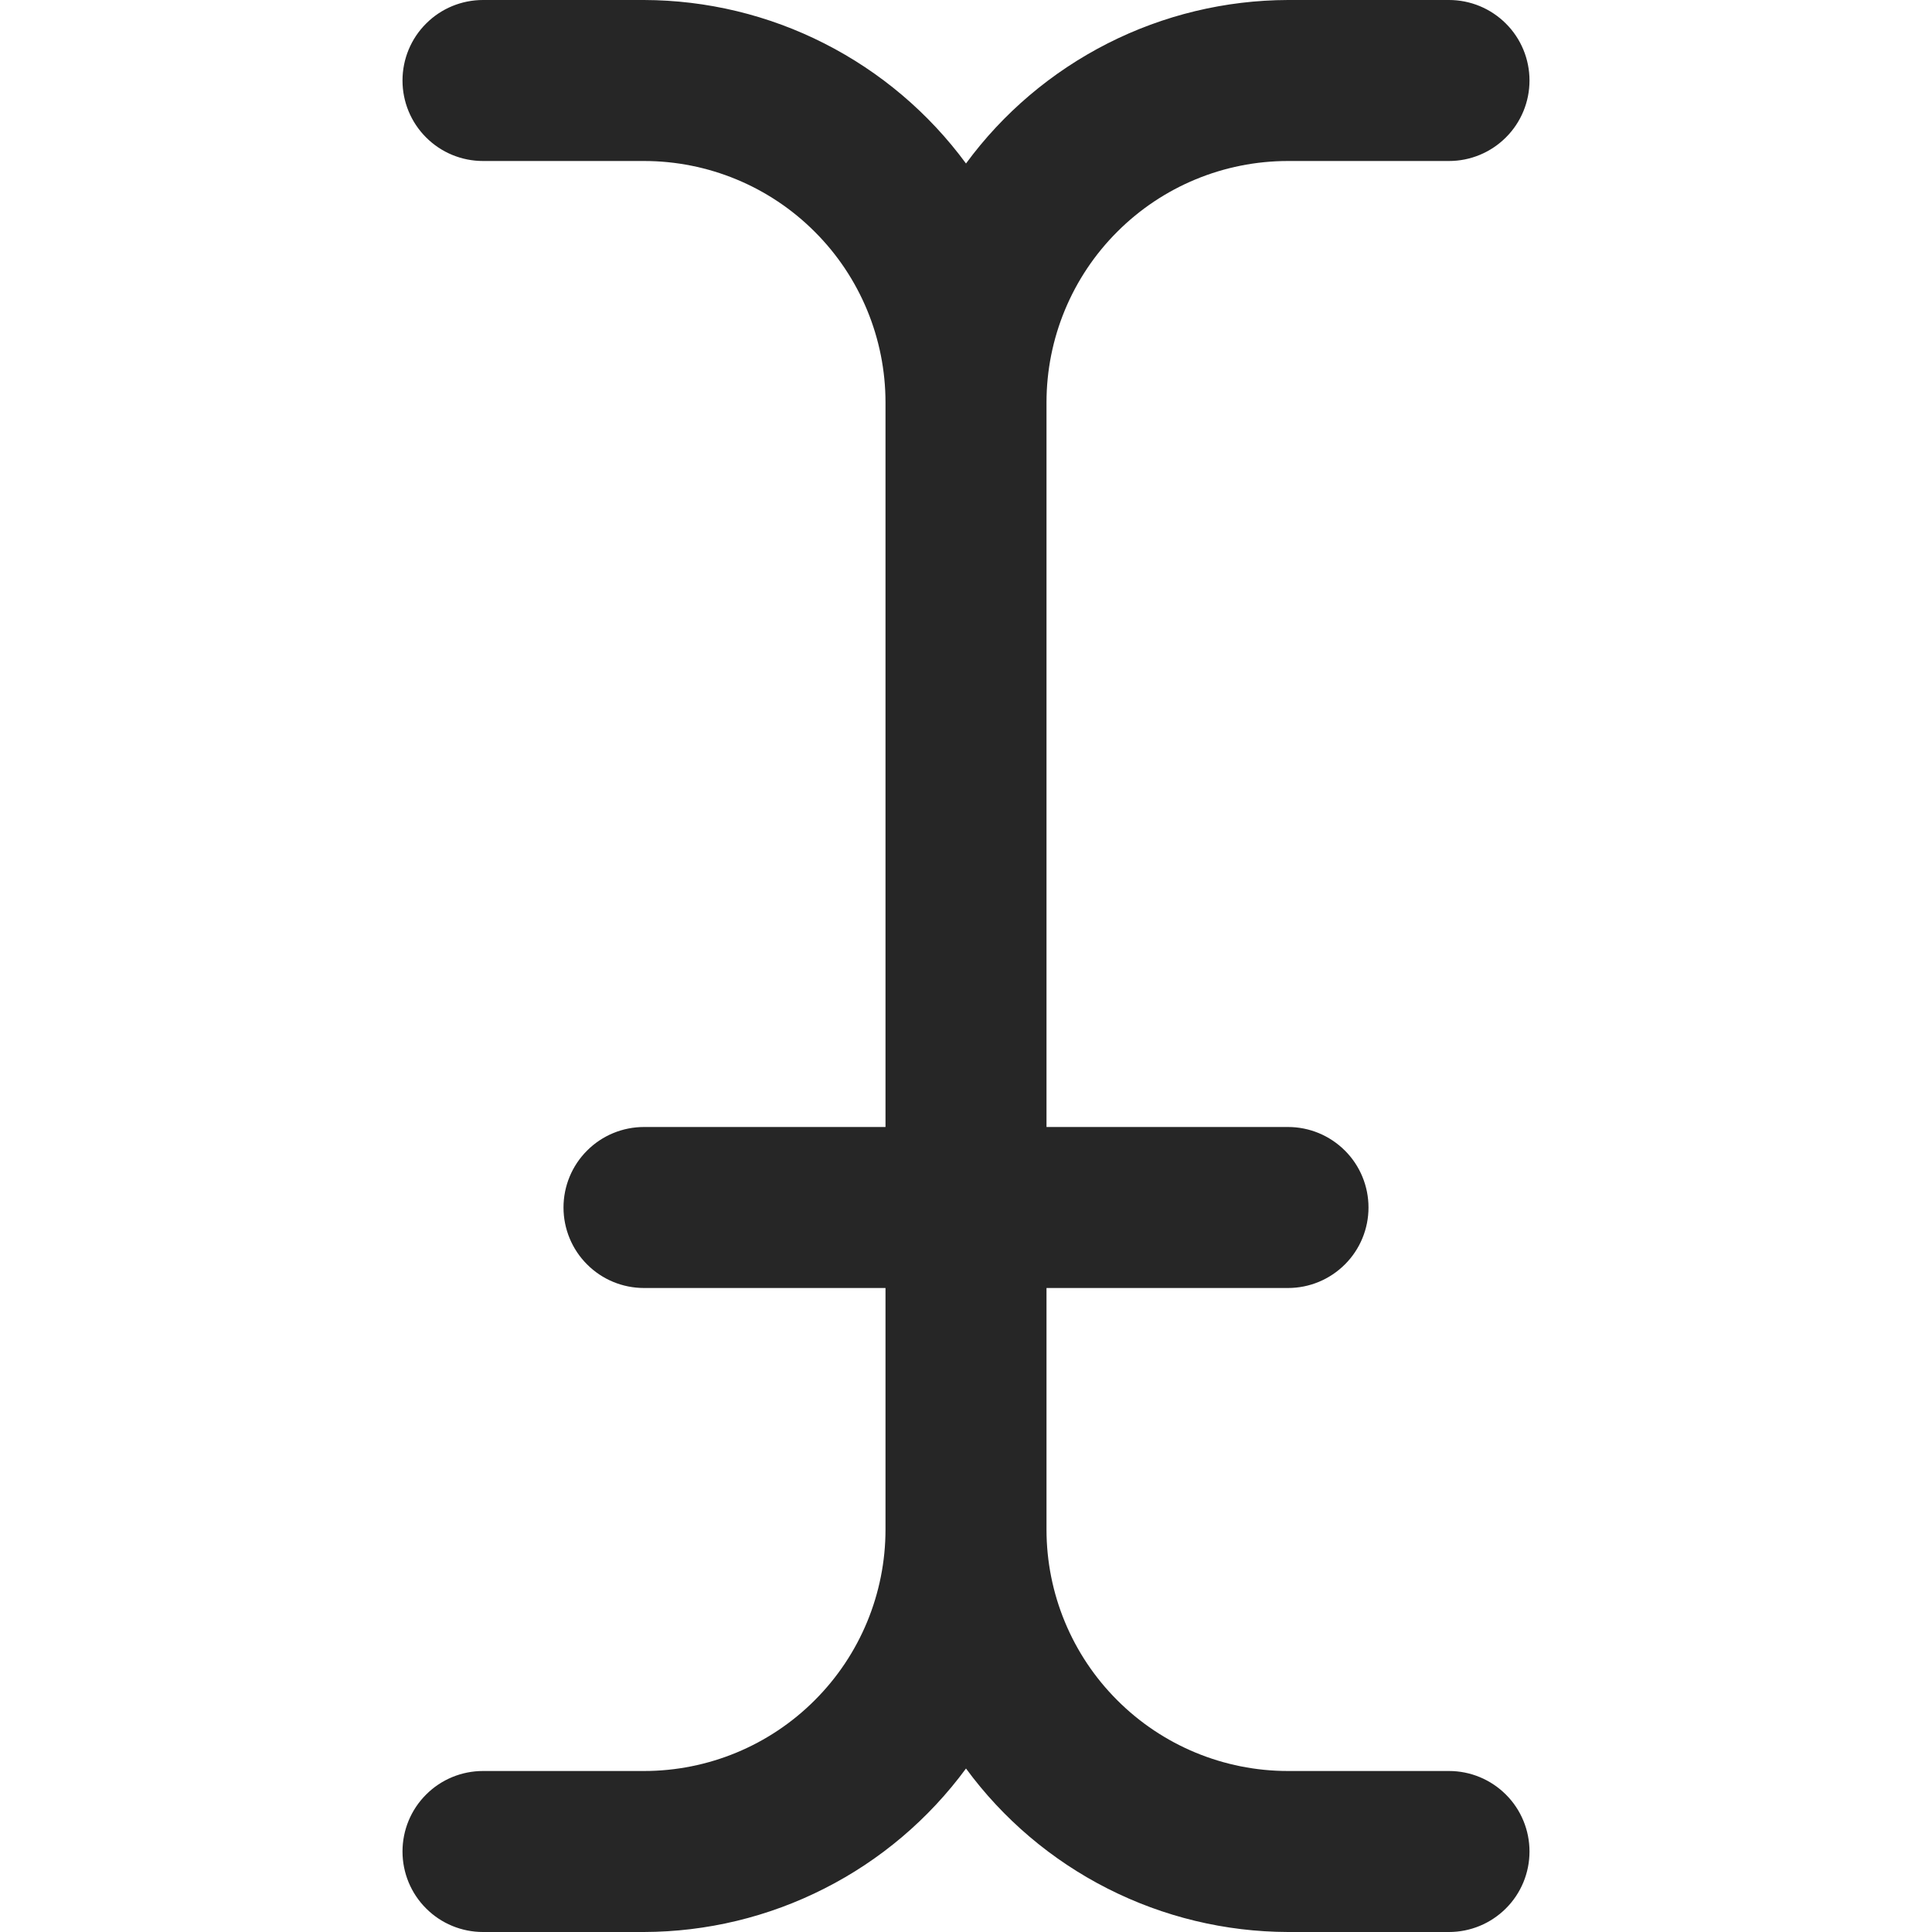 <svg width="24" height="24" viewBox="0 0 24 24" fill="none" xmlns="http://www.w3.org/2000/svg">
<g clip-path="url(#clip0_1_1838)">
<path d="M18 22H16C15.204 22 14.441 21.684 13.879 21.121C13.316 20.559 13 19.796 13 19V16H16C16.265 16 16.519 15.895 16.707 15.707C16.895 15.52 17 15.265 17 15C17 14.735 16.895 14.48 16.707 14.293C16.519 14.105 16.265 14 16 14H13V5C13 4.204 13.316 3.441 13.879 2.879C14.441 2.316 15.204 2 16 2H18C18.265 2 18.519 1.895 18.707 1.707C18.895 1.52 19 1.265 19 1C19 0.735 18.895 0.48 18.707 0.293C18.519 0.105 18.265 0 18 0L16 0C15.221 0.002 14.453 0.187 13.758 0.54C13.064 0.893 12.461 1.403 12 2.031C11.538 1.403 10.936 0.893 10.241 0.54C9.547 0.187 8.779 0.002 8 0L6 0C5.735 0 5.48 0.105 5.293 0.293C5.105 0.48 5 0.735 5 1C5 1.265 5.105 1.52 5.293 1.707C5.48 1.895 5.735 2 6 2H8C8.796 2 9.559 2.316 10.121 2.879C10.684 3.441 11 4.204 11 5V14H8C7.735 14 7.48 14.105 7.293 14.293C7.105 14.48 7 14.735 7 15C7 15.265 7.105 15.52 7.293 15.707C7.48 15.895 7.735 16 8 16H11V19C11 19.796 10.684 20.559 10.121 21.121C9.559 21.684 8.796 22 8 22H6C5.735 22 5.48 22.105 5.293 22.293C5.105 22.48 5 22.735 5 23C5 23.265 5.105 23.52 5.293 23.707C5.48 23.895 5.735 24 6 24H8C8.779 23.998 9.547 23.813 10.241 23.46C10.936 23.108 11.538 22.597 12 21.969C12.461 22.597 13.064 23.108 13.758 23.46C14.453 23.813 15.221 23.998 16 24H18C18.265 24 18.519 23.895 18.707 23.707C18.895 23.52 19 23.265 19 23C19 22.735 18.895 22.48 18.707 22.293C18.519 22.105 18.265 22 18 22Z" fill="#262626"/>
</g>
<defs>
<clipPath id="clip0_1_1838">
<rect width="24" height="24" fill="white"/>
</clipPath>
</defs>
</svg>
